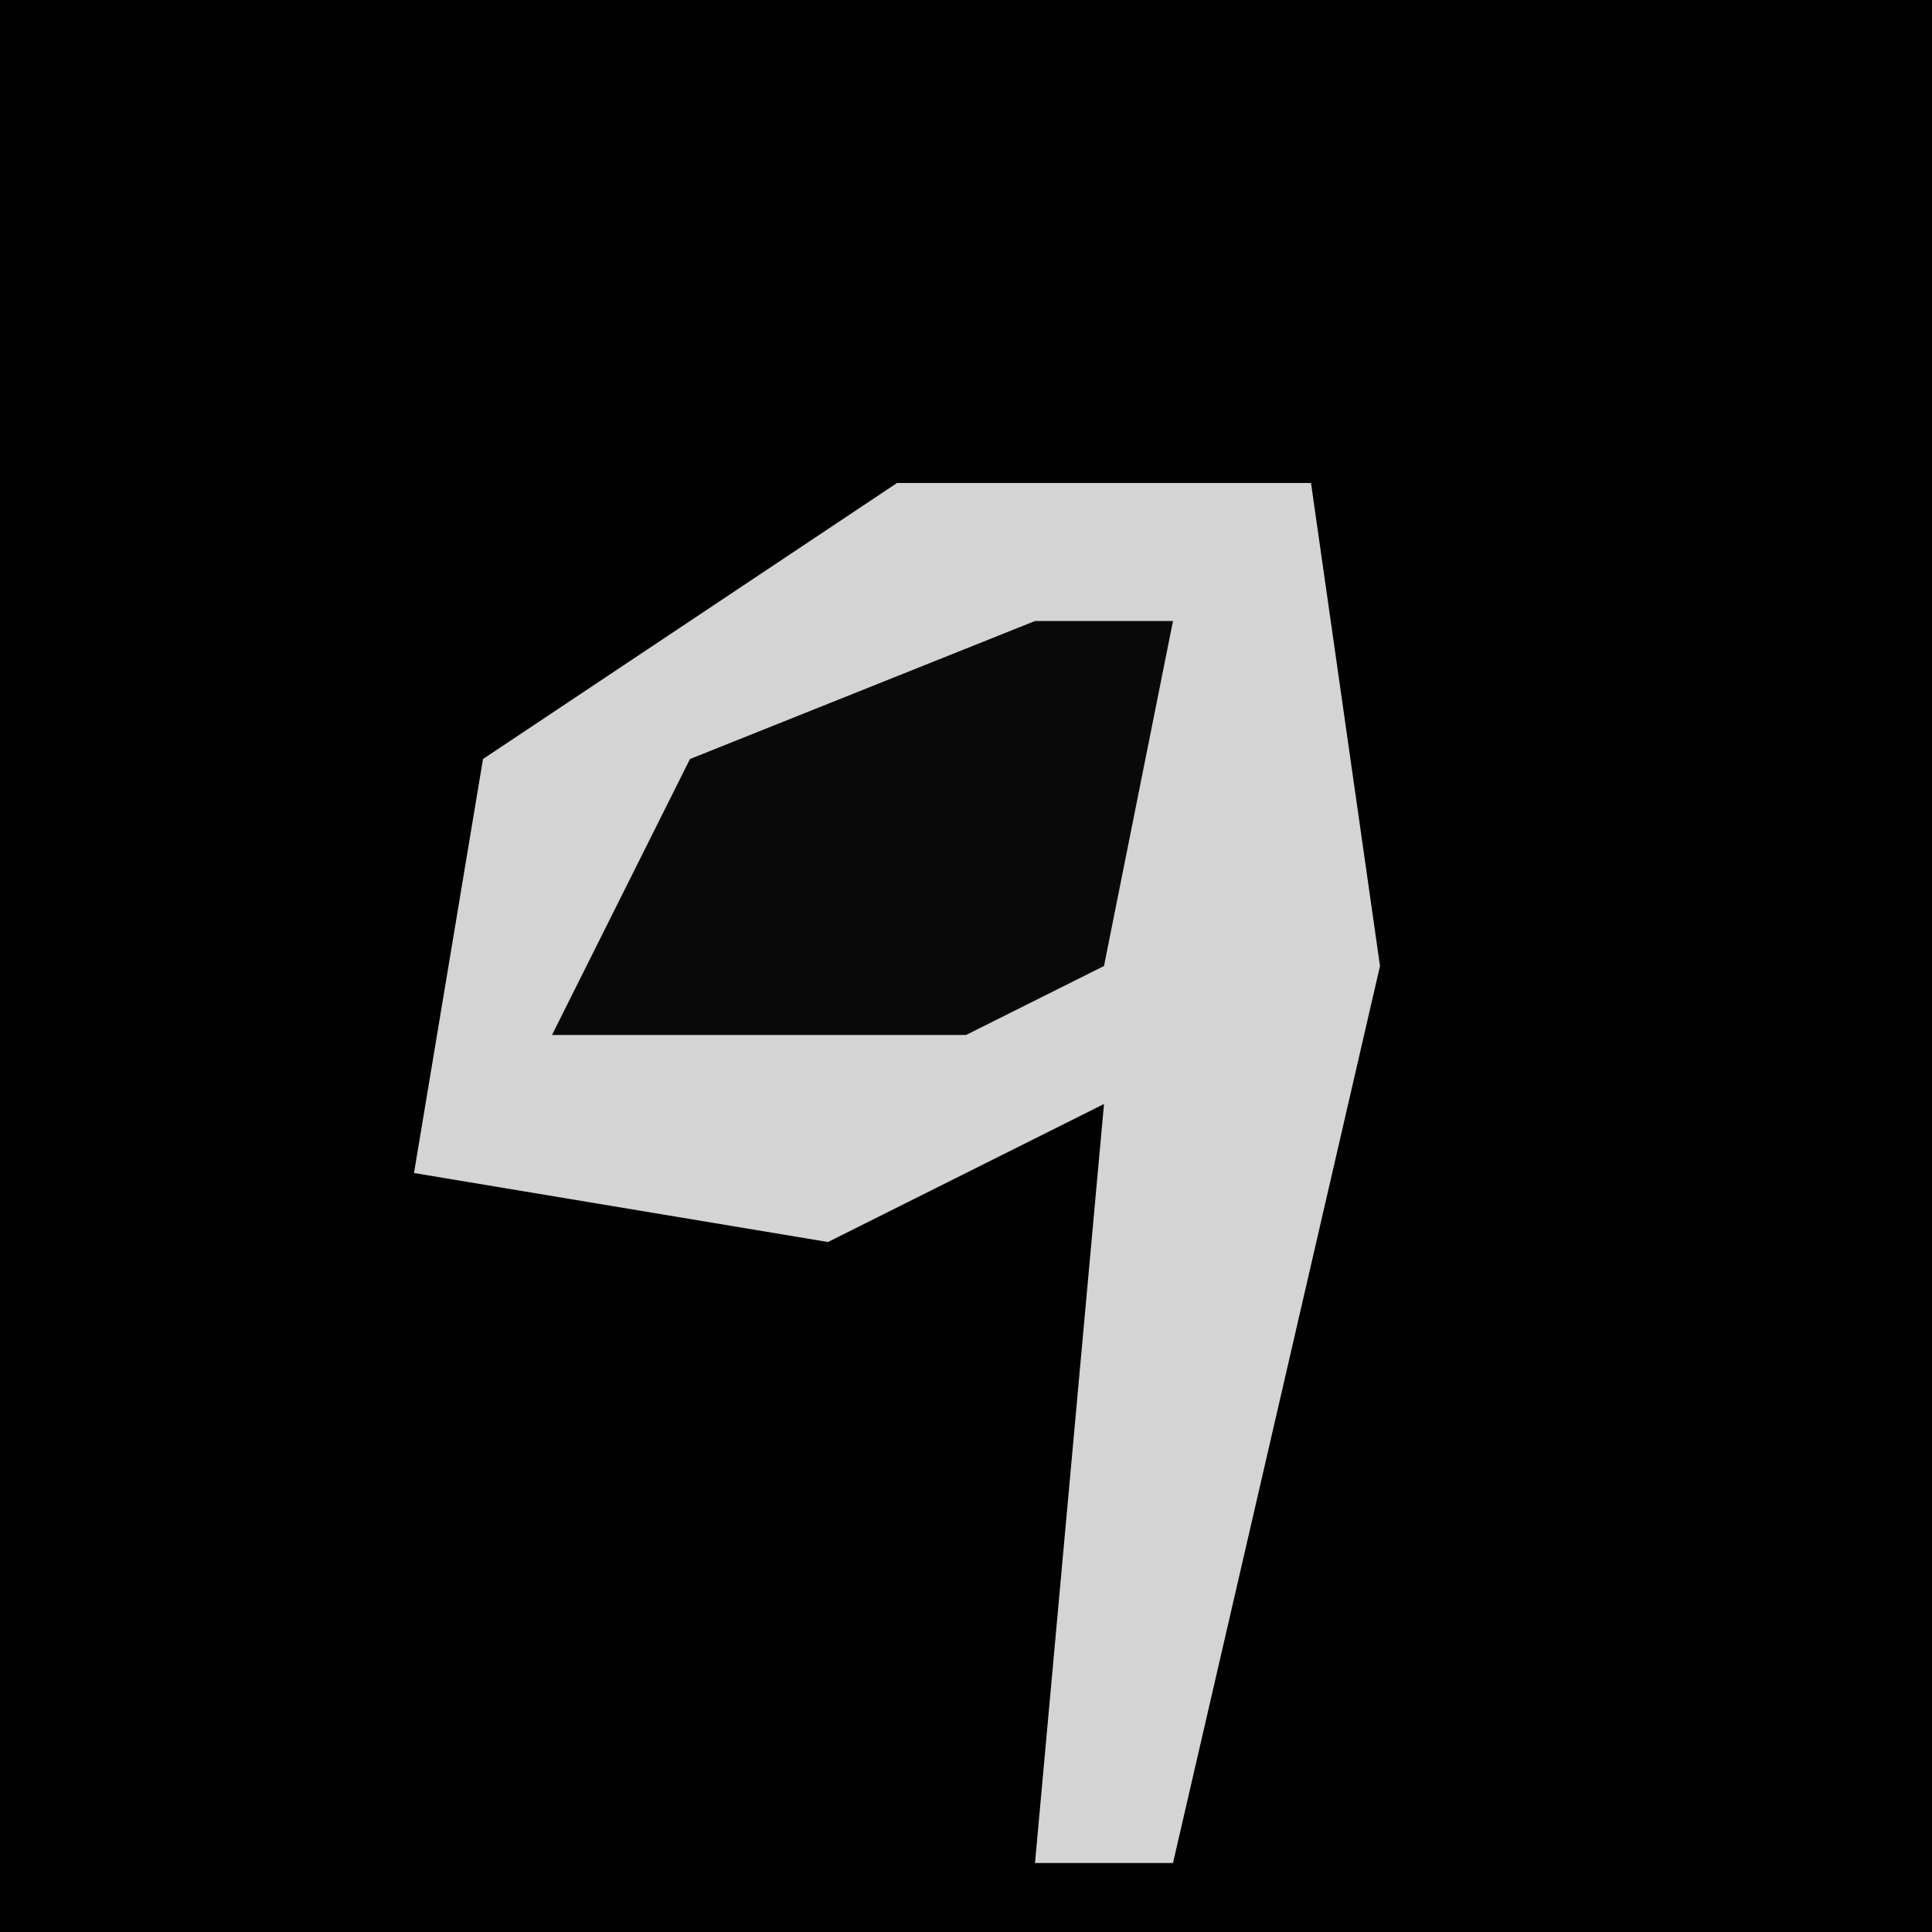 <?xml version="1.0" encoding="UTF-8"?>
<svg version="1.1" xmlns="http://www.w3.org/2000/svg" width="28" height="28">
<path d="M0,0 L28,0 L28,28 L0,28 Z " fill="#010101" transform="translate(0,0)"/>
<path d="M0,0 L6,0 L7,7 L4,20 L2,20 L3,9 L-1,11 L-7,10 L-6,4 Z " fill="#D4D4D4" transform="translate(13,7)"/>
<path d="M0,0 L2,0 L1,5 L-1,6 L-7,6 L-5,2 Z " fill="#090909" transform="translate(15,9)"/>
</svg>
